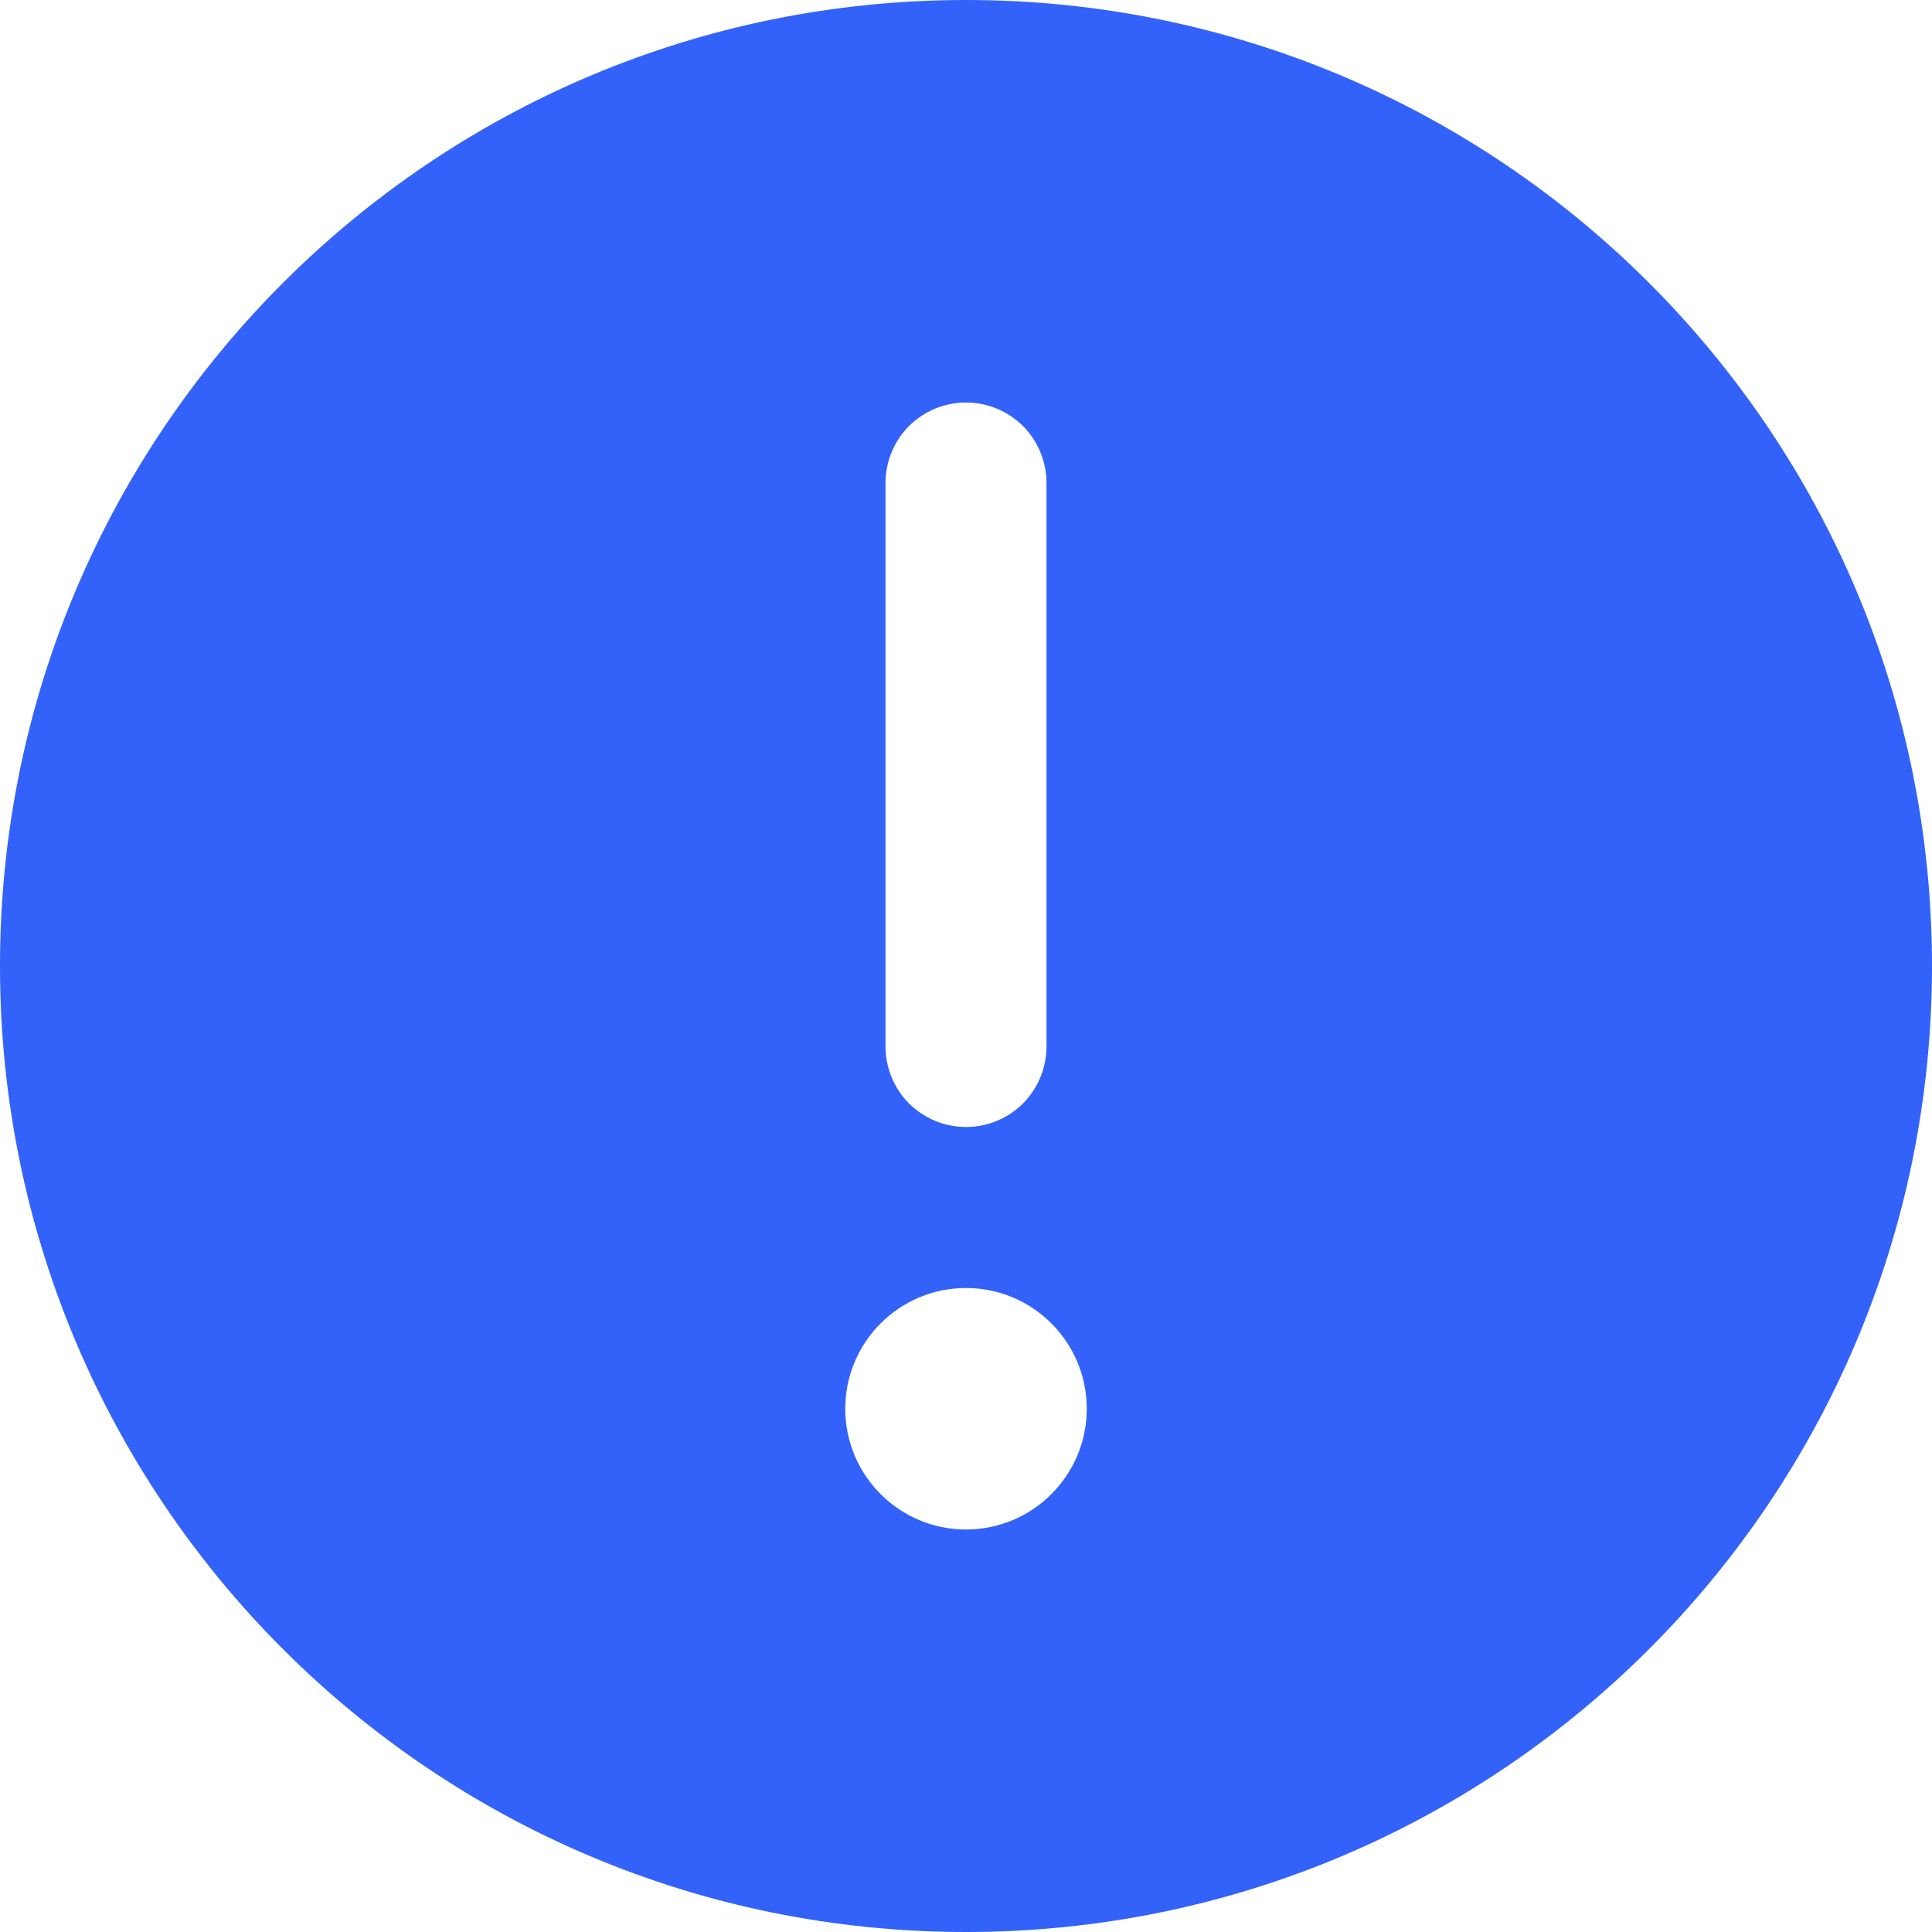 <svg xmlns="http://www.w3.org/2000/svg" width="12" height="12" viewBox="0 0 12 12">
    <g fill="none" fill-rule="evenodd">
        <g fill="#3362FA" fill-rule="nonzero">
            <g>
                <g>
                    <g>
                        <path d="M104 1c-3.314 0-6 2.686-6 6s2.686 6 6 6 6-2.686 6-6-2.686-6-6-6zm-.5 3c0-.133.053-.26.146-.354.094-.093.221-.146.354-.146.133 0 .26.053.354.146.093.094.146.221.146.354v3.5c0 .133-.053.26-.146.354-.094.093-.221.146-.354.146-.133 0-.26-.053-.354-.146-.093-.094-.146-.221-.146-.354V4zm.5 6.5c-.414 0-.75-.336-.75-.75s.336-.75.75-.75.75.336.75.75-.336.75-.75.75z" transform="translate(-1228 -351) translate(257) translate(641 295) translate(232 55)"/>
                    </g>
                </g>
            </g>
        </g>
    </g>
</svg>
